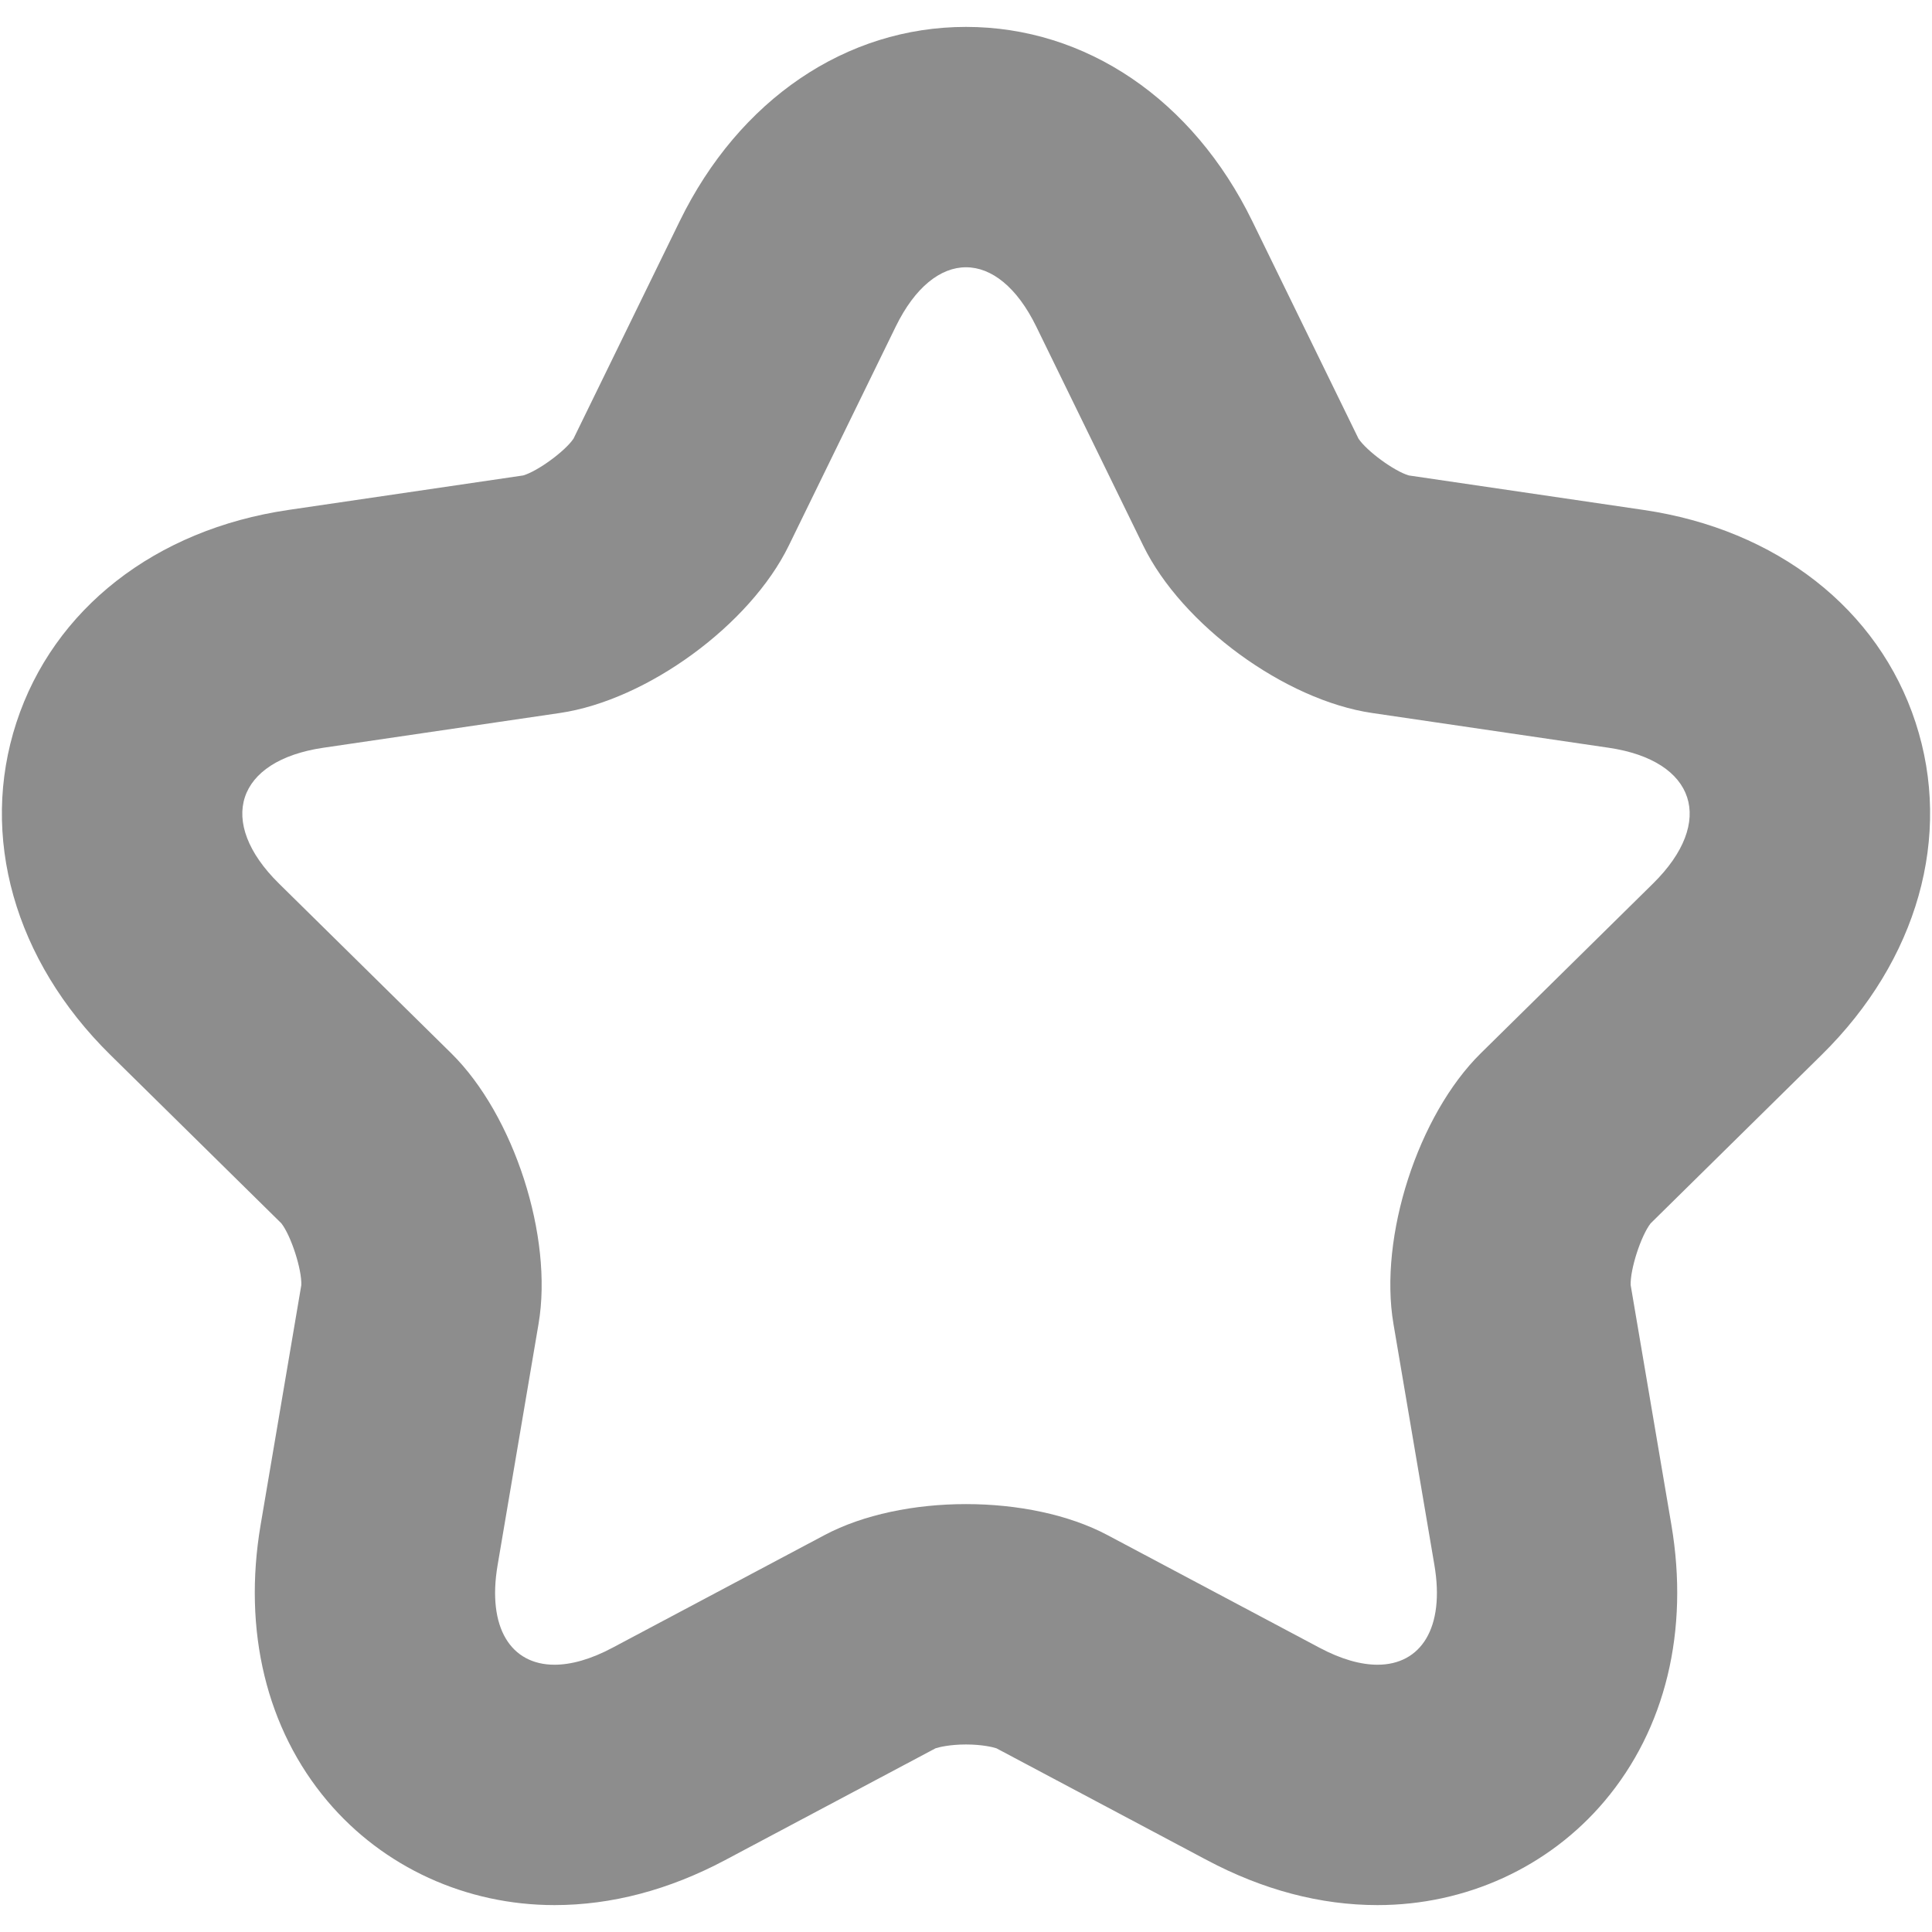 <?xml version="1.0" encoding="iso-8859-1"?>
<!DOCTYPE svg PUBLIC "-//W3C//DTD SVG 1.1//EN" "http://www.w3.org/Graphics/SVG/1.1/DTD/svg11.dtd">
<svg 
 version="1.1" xmlns="http://www.w3.org/2000/svg" xmlns:xlink="http://www.w3.org/1999/xlink" x="0px" y="0px" width="512px"
	 height="512px" viewBox="0 0 512 512" enable-background="new 0 0 512 512" xml:space="preserve"
><g id="1b1c9b208ed950244c86edd4d2030090"><g></g><g fill="#8d8d8d"><path display="inline" d="M482.788,279.516c25.41-25.031,34.704-57.943,24.862-88.037c-9.841-30.094-36.781-51.155-72.073-56.339
		l-62.224-9.143c-3.854-1.122-11.103-6.422-13.338-9.75L331.873,58.62C316.135,26.379,287.768,7.13,256,7.13
		s-60.132,19.249-75.875,51.494l-28.138,57.623c-2.238,3.328-9.487,8.628-13.339,9.75l-62.227,9.143
		c-35.288,5.184-62.232,26.245-72.073,56.339c-9.841,30.096-0.545,63.008,24.864,88.043l45.354,44.676
		c2.567,3.285,5.451,12.211,5.285,16.373l-10.78,63.523c-4.761,28.055,1.532,54.066,17.723,73.238
		c14.781,17.502,36.707,27.537,60.153,27.537c15.112,0,30.326-4.01,45.216-11.922l55.77-29.633c0.962-0.318,3.888-1.012,8.068-1.012
		s7.113,0.693,8.071,1.016l55.775,29.633c14.884,7.908,30.1,11.918,45.208,11.918c23.443,0,45.37-10.035,60.15-27.537
		c16.19-19.168,22.486-45.18,17.729-73.234l-10.787-63.521c-0.166-4.164,2.721-13.098,5.292-16.379L482.788,279.516z
		 M392.422,279.127c-16.639,16.393-27.057,48.646-23.149,71.676l10.857,63.949c2.824,16.646-3.542,26.418-15.075,26.418
		c-4.421,0-9.604-1.436-15.324-4.477l-56.227-29.871c-10.314-5.479-23.909-8.221-37.503-8.221s-27.188,2.742-37.502,8.221
		l-56.228,29.871c-5.717,3.041-10.901,4.477-15.324,4.477c-11.535,0-17.899-9.771-15.073-26.418l10.853-63.949
		c3.909-23.029-6.507-55.283-23.146-71.676L73.917,234.14c-16.638-16.392-11.344-32.582,11.764-35.977l62.693-9.211
		c23.108-3.395,50.4-23.344,60.648-44.333l28.346-58.048c5.124-10.495,11.877-15.741,18.633-15.741
		c6.756,0,13.511,5.246,18.633,15.741l28.346,58.048c10.248,20.989,37.54,40.938,60.648,44.333l62.692,9.211
		c23.108,3.395,28.4,19.585,11.762,35.977L392.422,279.127z"></path></g></g></svg>